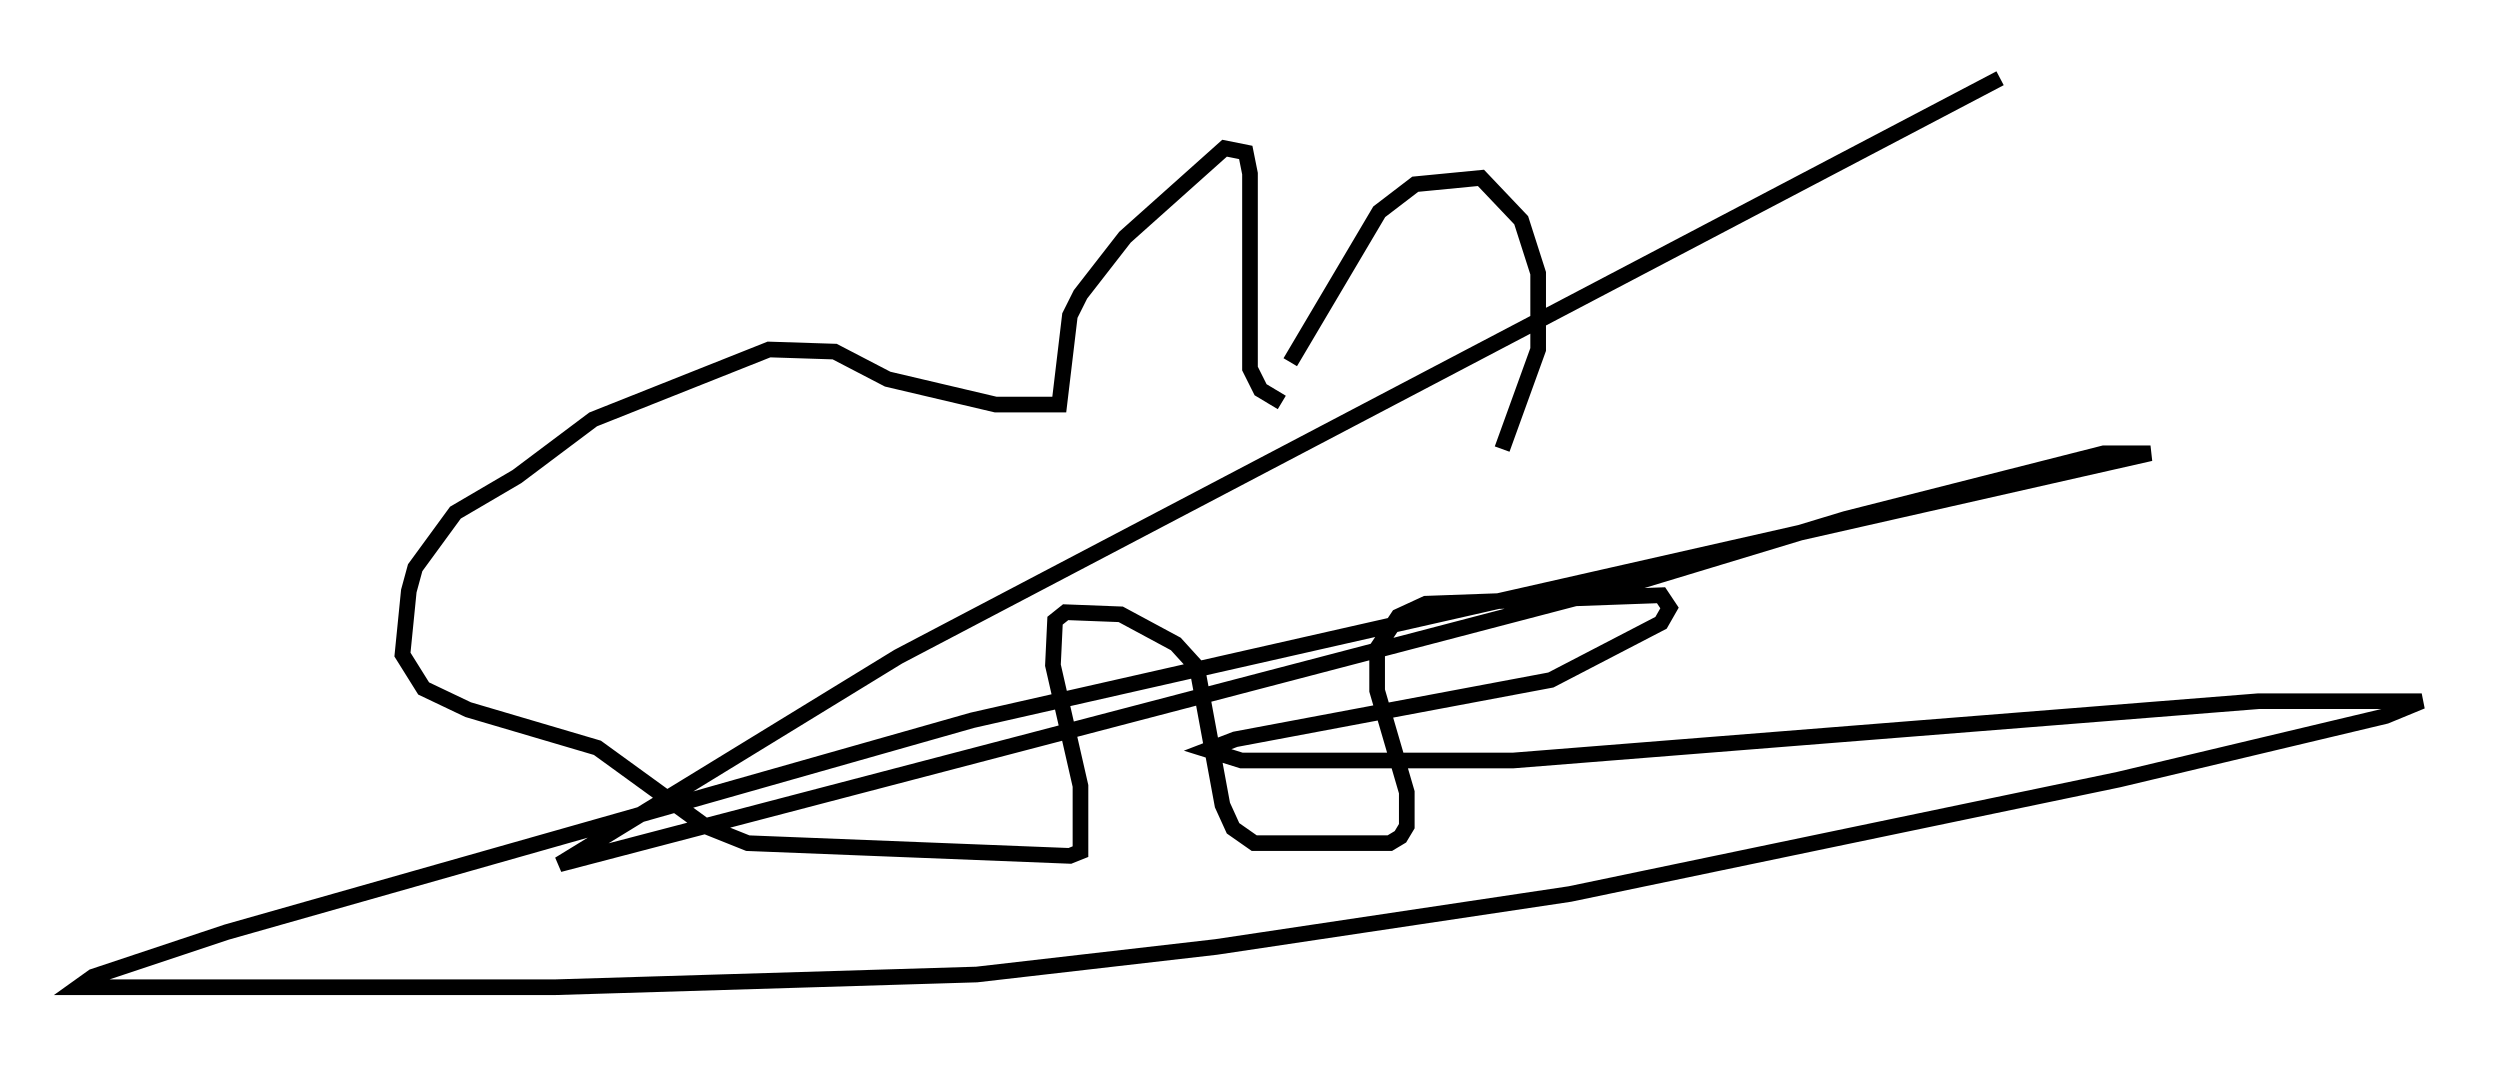 <?xml version="1.0" encoding="utf-8" ?>
<svg baseProfile="full" height="68.051" version="1.1" width="159.66" xmlns="http://www.w3.org/2000/svg" xmlns:ev="http://www.w3.org/2001/xml-events" xmlns:xlink="http://www.w3.org/1999/xlink"><defs /><rect fill="white" height="68.051" width="159.66" x="0" y="0" /><path d="M81.995, 26.786 m0.406, -3.654 l5.683, -9.607 2.3, -1.759 l4.195, -0.406 2.571, 2.706 l1.083, 3.383 0.0, 4.871 l-2.3, 6.36 m-14.073, -2.977 l-1.353, -0.812 -0.677, -1.353 l0.0, -12.449 -0.271, -1.353 l-1.353, -0.271 -6.36, 5.683 l-2.842, 3.654 -0.677, 1.353 l-0.677, 5.683 -4.059, 0.0 l-6.901, -1.624 -3.383, -1.759 l-4.195, -0.135 -11.231, 4.465 l-4.871, 3.654 -3.924, 2.3 l-2.571, 3.518 -0.406, 1.488 l-0.406, 4.059 1.353, 2.165 l2.842, 1.353 8.254, 2.436 l6.901, 5.007 2.706, 1.083 l20.568, 0.812 0.677, -0.271 l0.0, -4.195 -1.759, -7.713 l0.135, -2.842 0.677, -0.541 l3.518, 0.135 3.518, 1.894 l1.353, 1.488 1.624, 8.796 l0.677, 1.488 1.353, 0.947 l8.66, 0.0 0.677, -0.406 l0.406, -0.677 0.0, -2.165 l-1.894, -6.495 0.0, -2.706 l1.353, -2.03 1.759, -0.812 l15.02, -0.541 0.541, 0.812 l-0.541, 0.947 -7.036, 3.654 l-20.162, 3.789 -1.759, 0.677 l2.165, 0.677 17.321, 0.0 l47.631, -3.789 10.419, 0.0 l-2.3, 0.947 -17.05, 4.059 l-35.047, 7.307 -22.598, 3.383 l-15.291, 1.759 -26.928, 0.812 l-30.446, 0.0 0.947, -0.677 l8.525, -2.842 47.631, -13.532 l75.236, -17.05 -2.977, 0.0 l-16.509, 4.195 -13.396, 4.059 l-68.741, 17.997 21.651, -13.261 l70.365, -36.941 " fill="none" stroke="black" stroke-width="1" /></svg>
